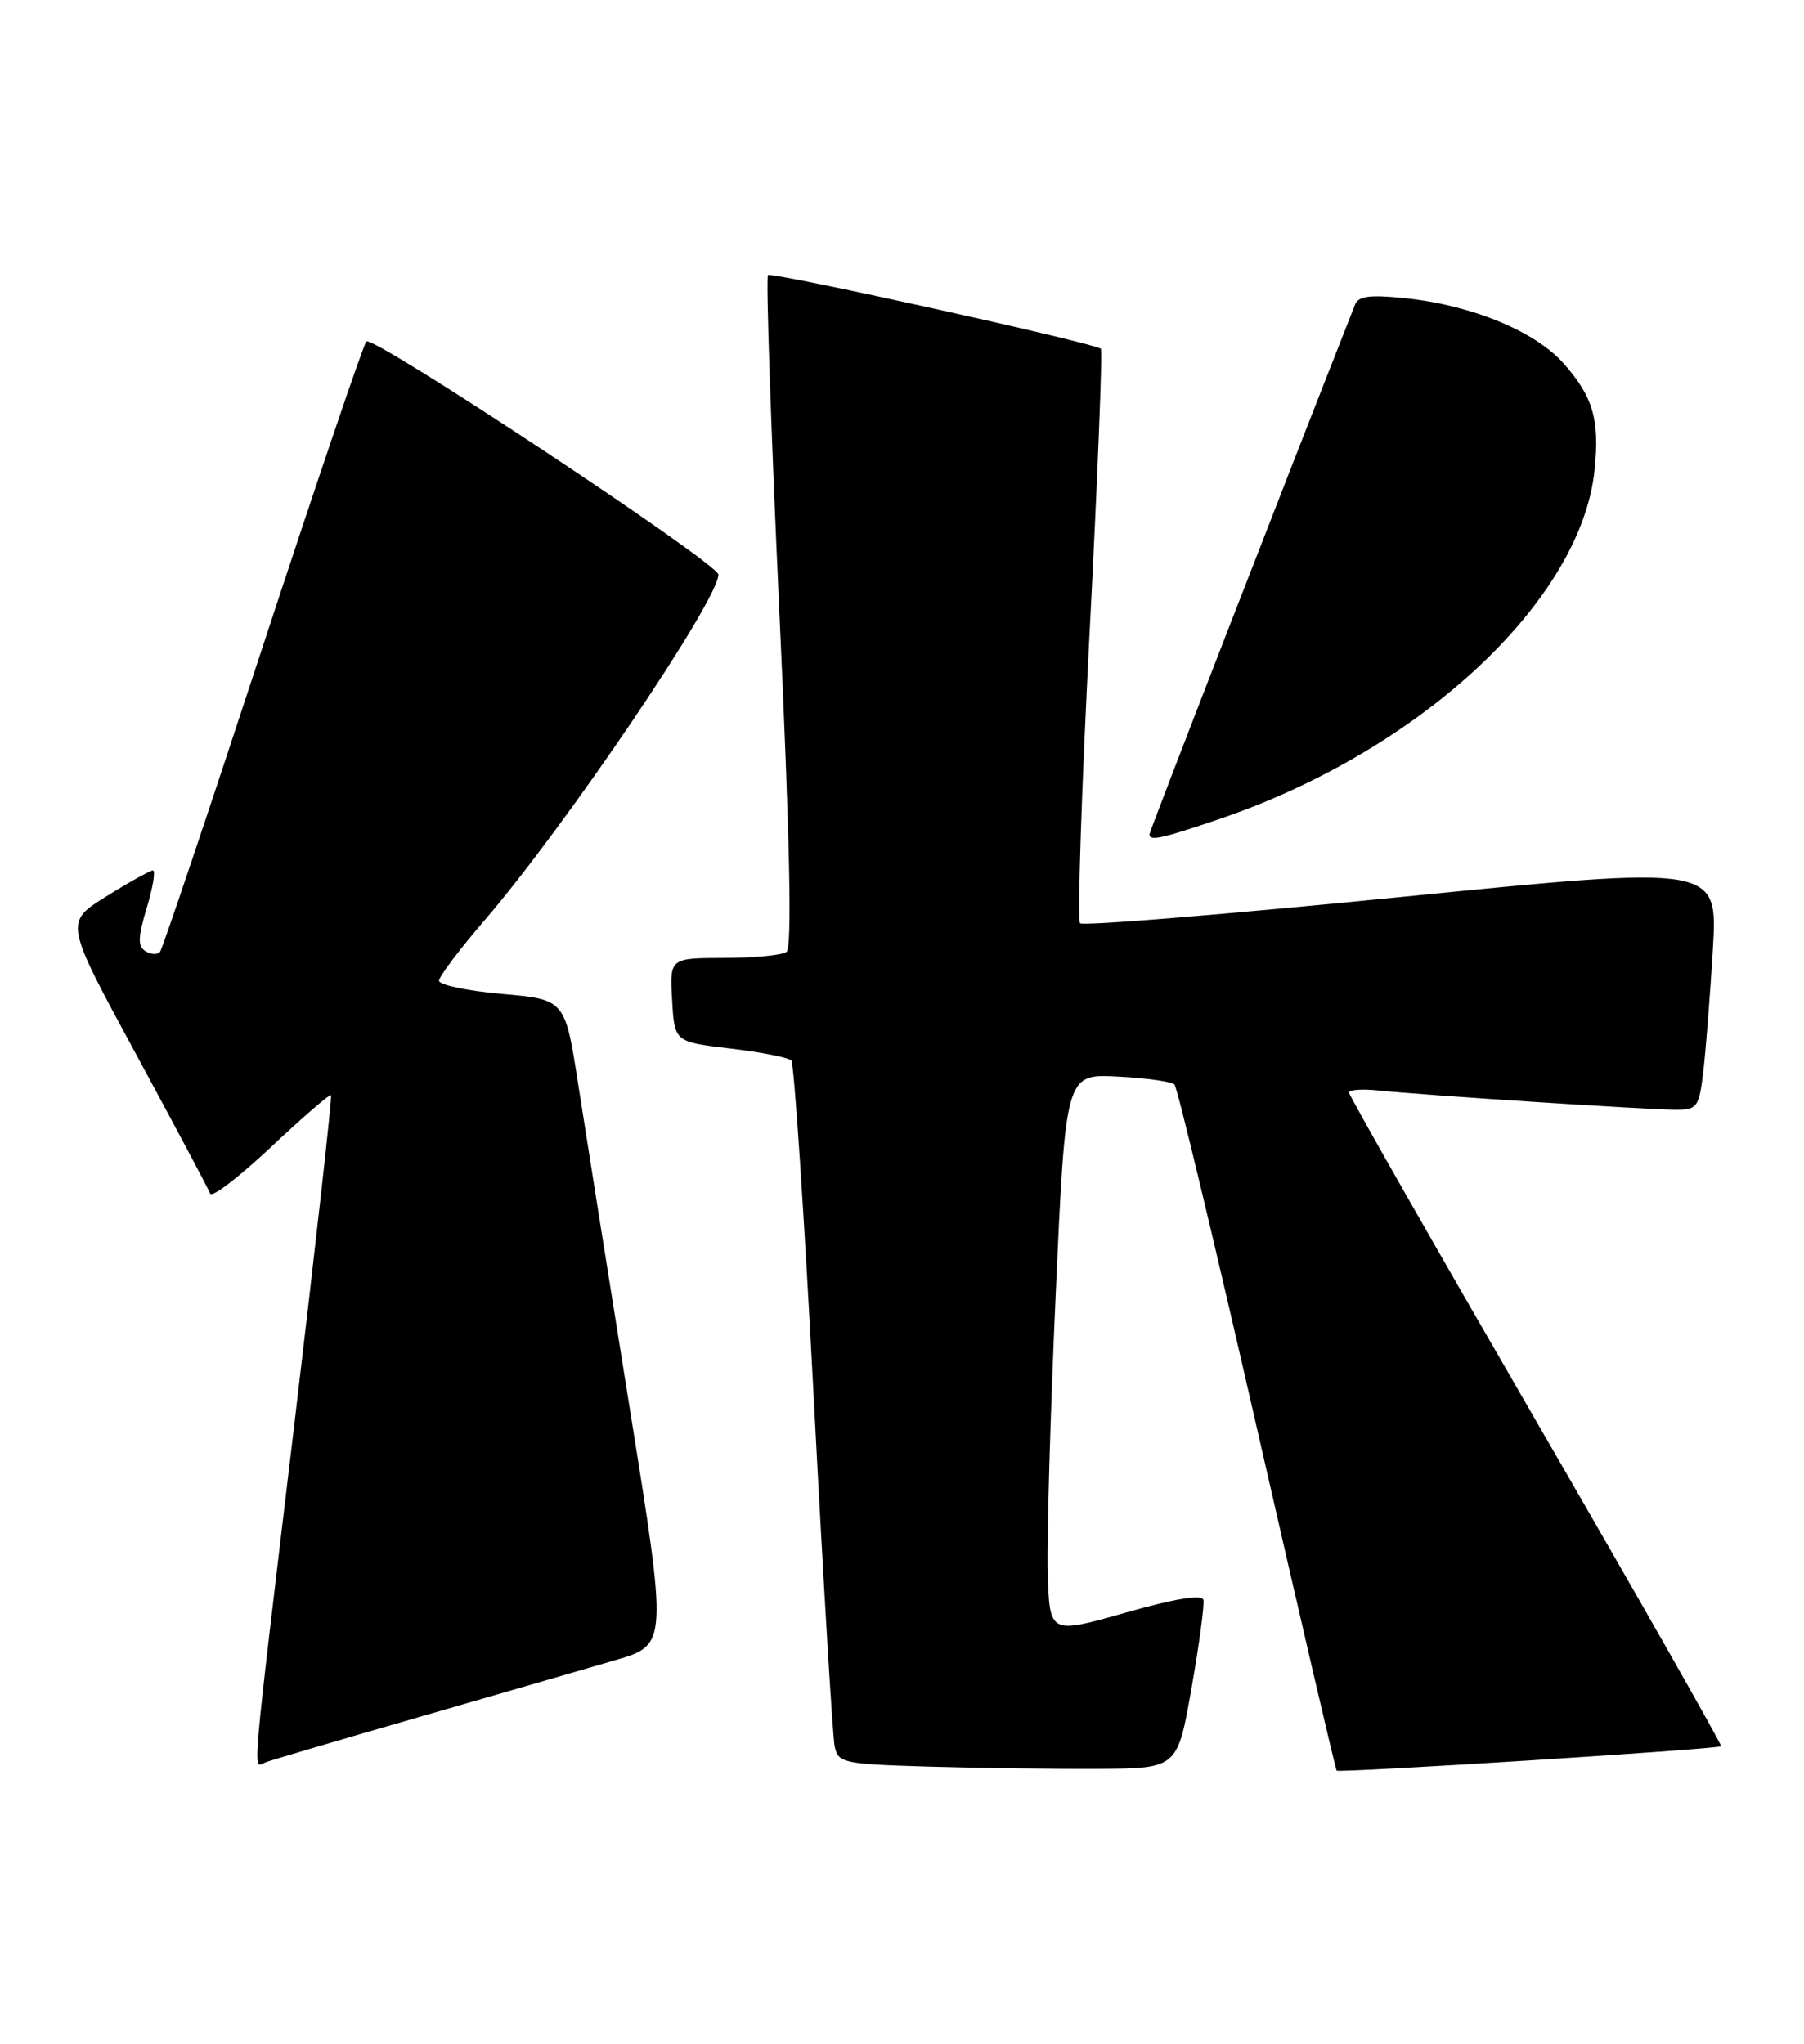 <?xml version="1.0" encoding="UTF-8" standalone="no"?>
<!DOCTYPE svg PUBLIC "-//W3C//DTD SVG 1.1//EN" "http://www.w3.org/Graphics/SVG/1.1/DTD/svg11.dtd" >
<svg xmlns="http://www.w3.org/2000/svg" xmlns:xlink="http://www.w3.org/1999/xlink" version="1.1" viewBox="0 0 226 256">
 <g >
 <path fill="currentColor"
d=" M 149.26 211.50 C 150.23 206.00 150.90 201.00 150.76 200.40 C 150.59 199.67 147.23 200.22 141.00 201.99 C 131.50 204.69 131.50 204.69 131.26 197.09 C 131.13 192.92 131.58 177.12 132.26 162.00 C 133.50 134.50 133.50 134.50 140.00 134.84 C 143.57 135.02 146.79 135.47 147.14 135.84 C 147.49 136.20 152.15 155.62 157.49 179.00 C 162.83 202.38 167.31 221.62 167.45 221.77 C 167.76 222.09 215.24 219.09 215.61 218.72 C 215.76 218.58 205.33 200.24 192.44 177.98 C 179.55 155.72 169.00 137.21 169.00 136.85 C 169.00 136.48 170.69 136.37 172.75 136.59 C 178.18 137.16 206.53 139.00 209.93 139.00 C 212.62 139.00 212.85 138.69 213.38 134.25 C 213.69 131.64 214.23 124.75 214.58 118.95 C 215.21 108.39 215.21 108.39 175.59 112.34 C 153.79 114.51 135.67 116.00 135.31 115.64 C 134.95 115.29 135.49 99.02 136.49 79.49 C 137.50 59.97 138.14 43.85 137.91 43.68 C 136.87 42.91 96.65 34.01 96.21 34.46 C 95.94 34.73 96.58 53.75 97.64 76.73 C 98.96 105.35 99.24 118.73 98.53 119.23 C 97.97 119.64 94.44 119.98 90.70 119.98 C 83.90 120.00 83.90 120.00 84.20 125.25 C 84.50 130.50 84.50 130.50 91.50 131.33 C 95.35 131.78 98.79 132.46 99.14 132.83 C 99.48 133.20 100.75 152.18 101.94 175.00 C 103.13 197.82 104.31 217.50 104.56 218.72 C 105.00 220.82 105.59 220.95 116.26 221.27 C 122.44 221.45 132.00 221.58 137.50 221.55 C 147.50 221.50 147.50 221.50 149.26 211.50 Z  M 52.50 215.06 C 62.40 212.20 73.46 209.00 77.07 207.94 C 83.65 206.02 83.65 206.02 78.87 176.26 C 76.24 159.89 73.35 141.71 72.44 135.84 C 70.79 125.19 70.79 125.19 62.90 124.49 C 58.55 124.11 55.00 123.36 55.00 122.84 C 55.00 122.32 57.59 118.88 60.76 115.20 C 70.87 103.44 90.00 75.16 90.00 71.97 C 90.00 70.58 46.69 41.90 45.89 42.77 C 45.52 43.17 39.68 60.38 32.91 81.00 C 26.15 101.62 20.36 118.82 20.05 119.21 C 19.74 119.60 18.92 119.57 18.23 119.14 C 17.24 118.53 17.27 117.41 18.39 113.69 C 19.17 111.11 19.51 109.01 19.15 109.02 C 18.79 109.04 16.16 110.50 13.29 112.29 C 8.09 115.53 8.09 115.53 17.03 132.01 C 21.94 141.08 26.13 148.95 26.33 149.50 C 26.53 150.05 29.95 147.43 33.94 143.68 C 37.93 139.93 41.31 137.00 41.47 137.18 C 41.62 137.36 39.57 155.72 36.92 178.00 C 31.36 224.63 31.64 221.35 33.25 220.74 C 33.94 220.47 42.60 217.92 52.50 215.06 Z  M 152.80 102.57 C 177.95 94.01 198.12 75.22 199.77 58.80 C 200.40 52.56 199.58 49.72 195.93 45.57 C 192.36 41.51 184.41 38.22 176.05 37.35 C 171.68 36.89 170.18 37.08 169.77 38.12 C 161.22 59.78 144.00 104.14 144.00 104.50 C 144.00 105.38 145.50 105.05 152.80 102.57 Z "/>
</g>
</svg>